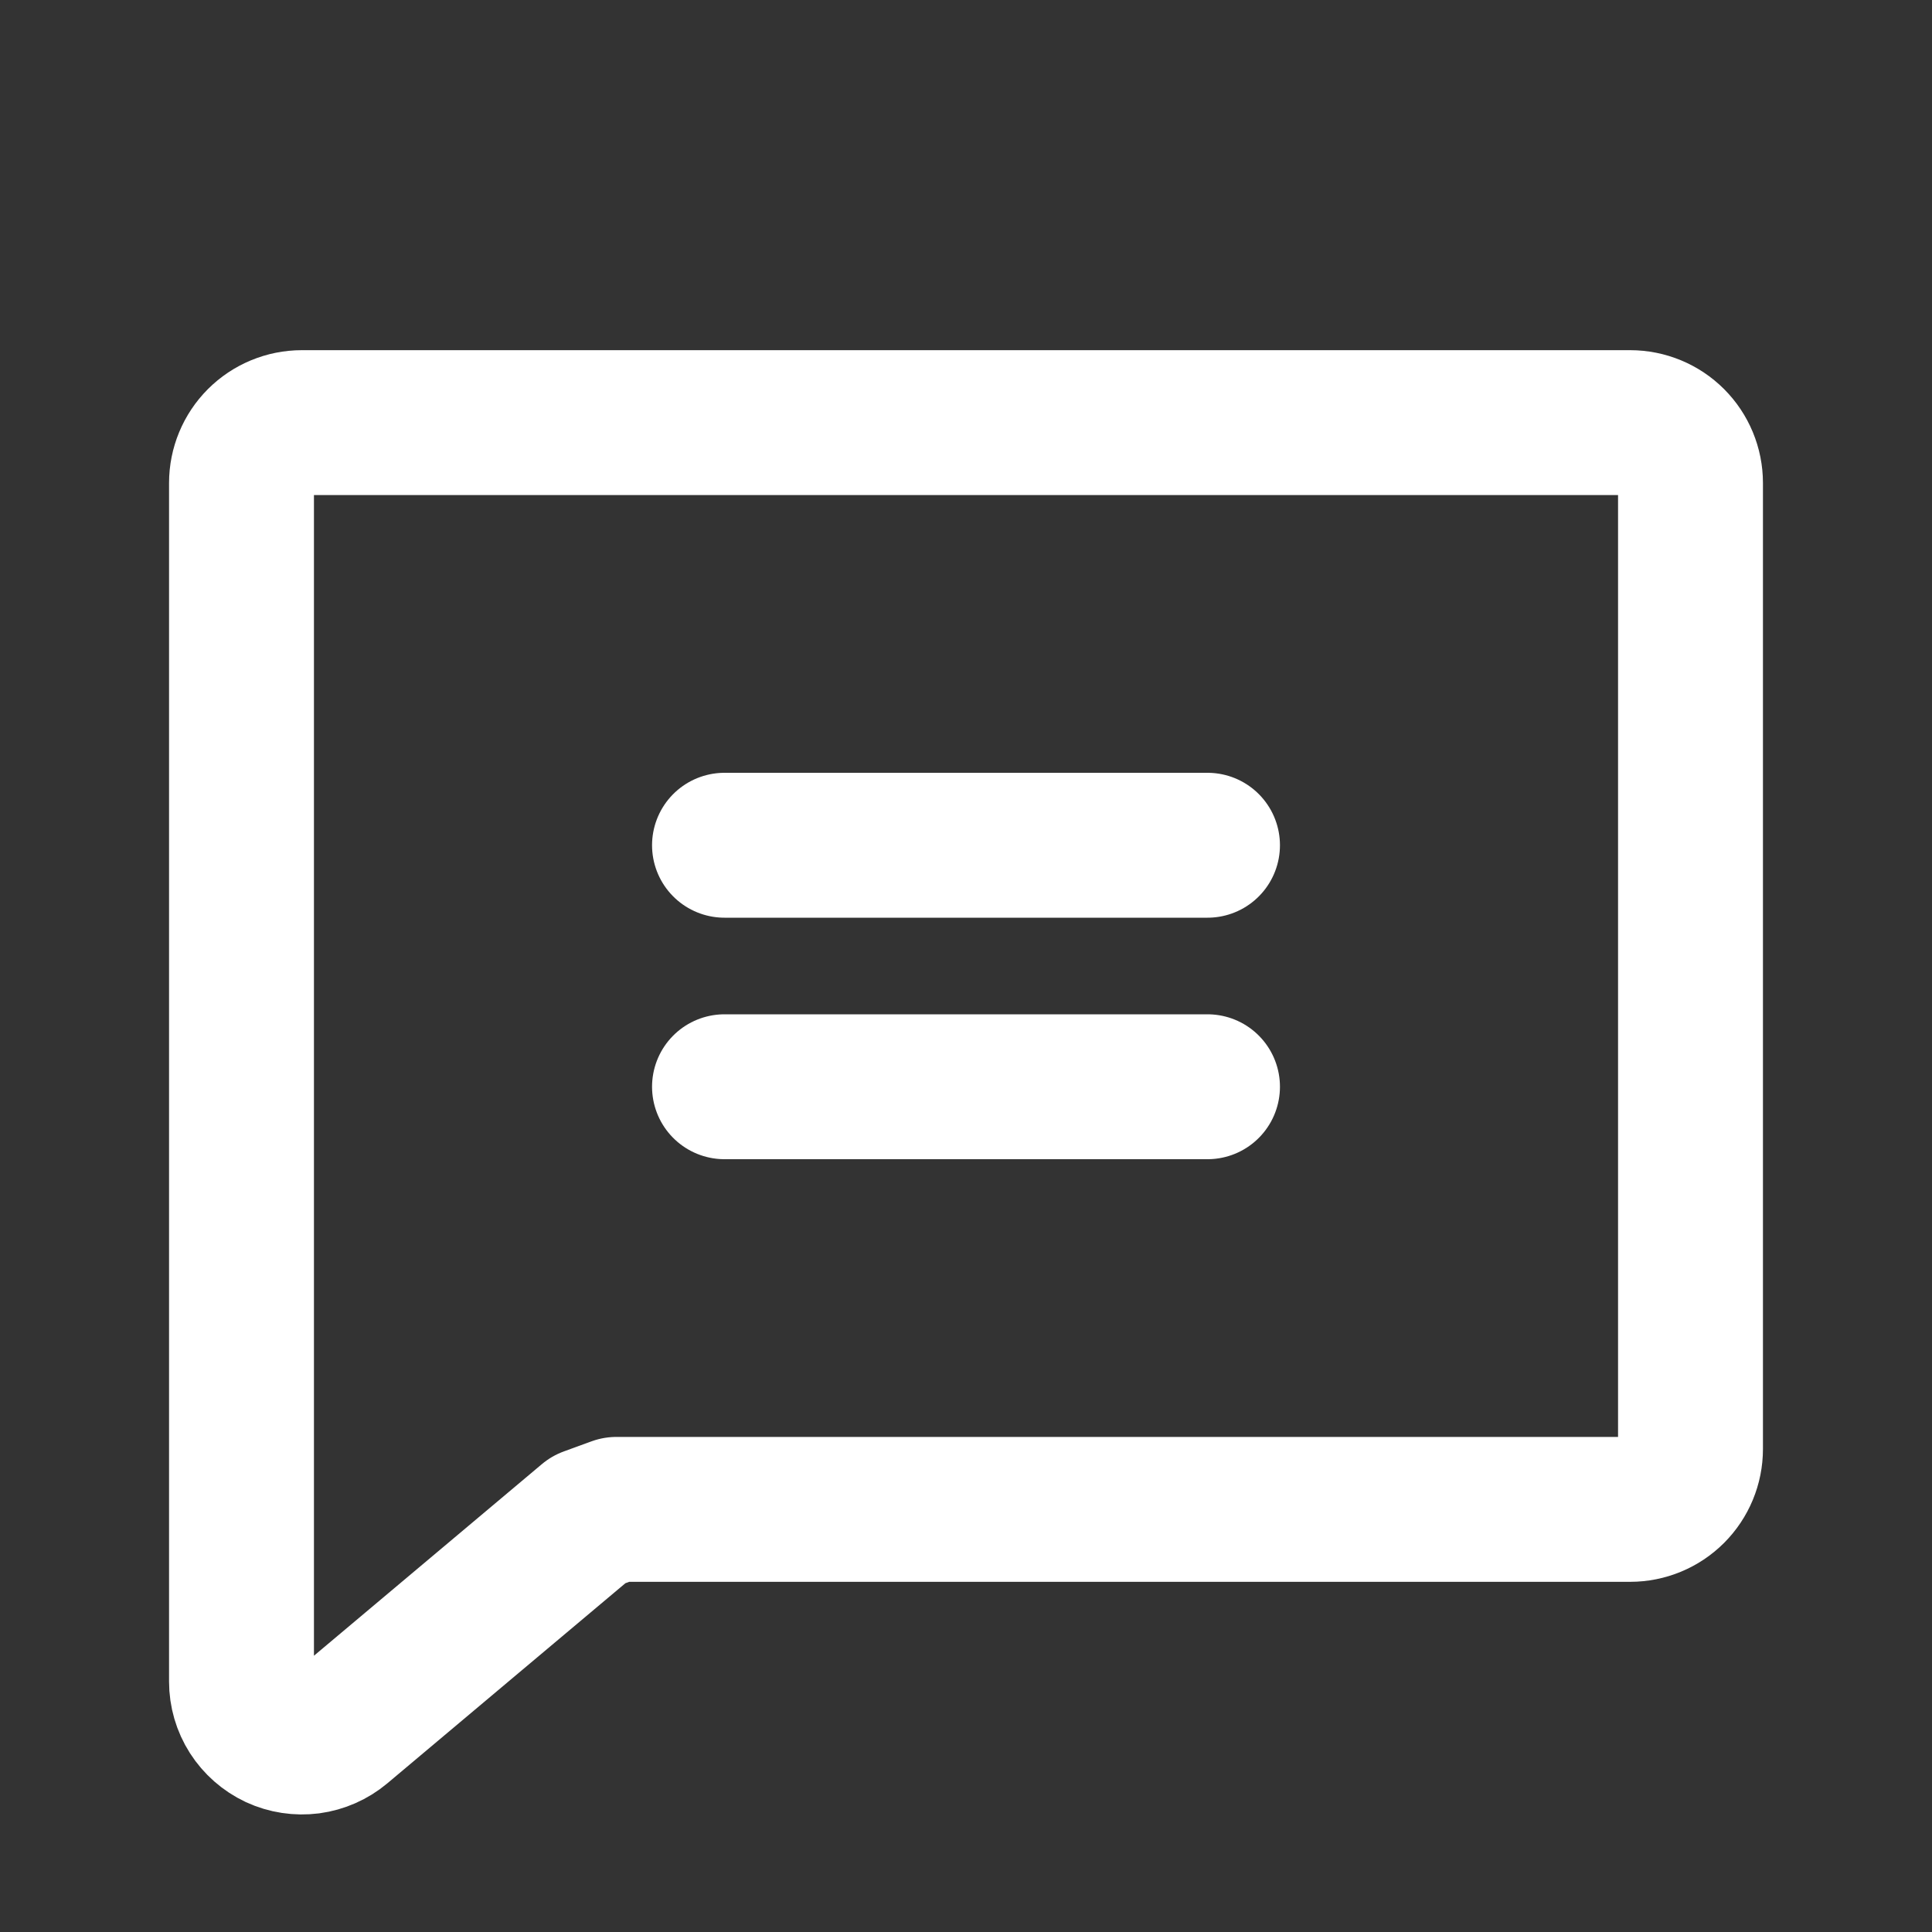 <svg width="20" height="20" viewBox="0 0 20 20" fill="none" xmlns="http://www.w3.org/2000/svg">
<rect x="0" y="0" width="20" height="20" fill="#333333" stroke="none"/>
<path d="M6.093 15.73L3.527 17.887C3.436 17.963 3.325 18.012 3.207 18.028C3.089 18.043 2.969 18.025 2.861 17.975C2.753 17.924 2.662 17.844 2.598 17.744C2.534 17.644 2.5 17.527 2.5 17.408V5C2.5 4.834 2.566 4.675 2.683 4.558C2.8 4.441 2.959 4.375 3.125 4.375H16.875C17.041 4.375 17.2 4.441 17.317 4.558C17.434 4.675 17.5 4.834 17.5 5V15C17.5 15.166 17.434 15.325 17.317 15.442C17.2 15.559 17.041 15.625 16.875 15.625H6.381L6.093 15.73Z" stroke="#fff" stroke-width="1.5" stroke-linecap="round" stroke-linejoin="round"/>
<path d="M7.5 8.75H12.5" stroke="#fff" stroke-width="1.5" stroke-linecap="round" stroke-linejoin="round"/>
<path d="M7.5 11.25H12.5" stroke="#fff" stroke-width="1.5" stroke-linecap="round" stroke-linejoin="round"/>
</svg>
